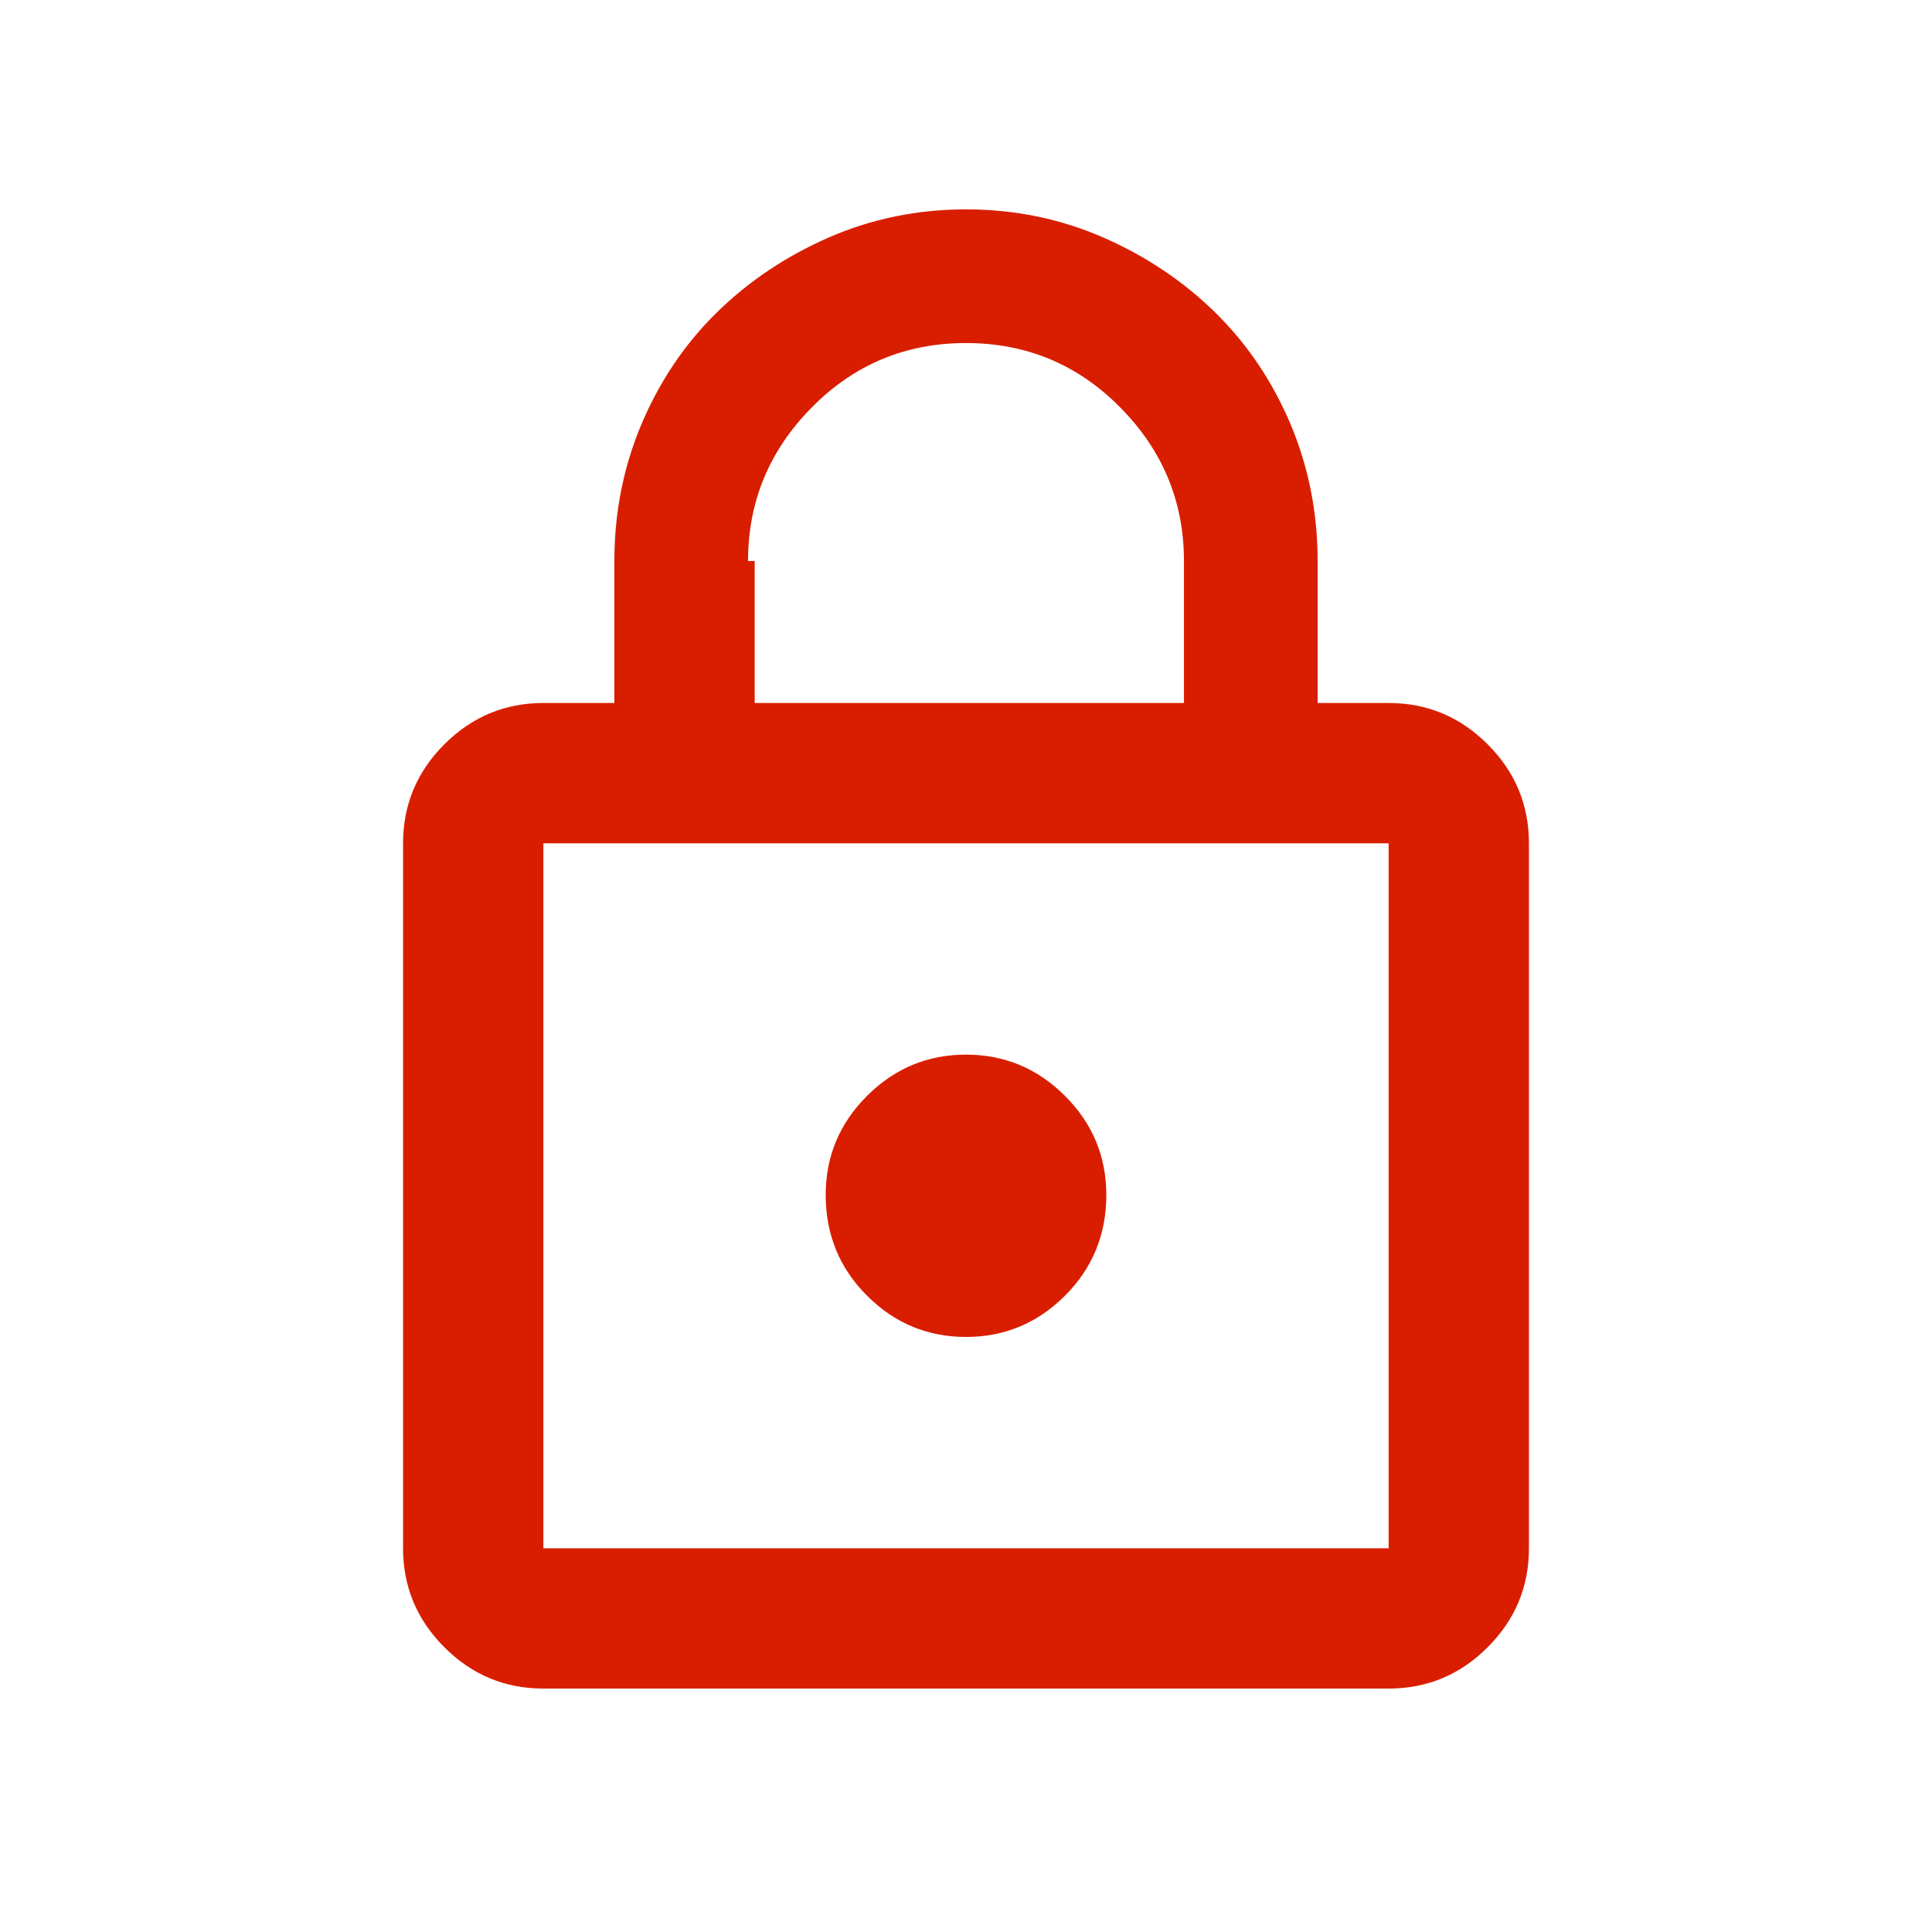 <svg width="16px" height="16px" viewBox="0 0 16 16" version="1.1" xmlns="http://www.w3.org/2000/svg">
    <g id="AccountBlocked" fill="#D91E00">
        <g transform="translate(-321, -343)">
            <g transform="translate(106, 105.984)">
                <g transform="translate(36, 189)">
                    <path d="M190.5,53.838 C190.819,53.838 191.092,53.952 191.32,54.18 C191.548,54.408 191.662,54.681 191.662,55 L191.662,60.838 C191.662,61.157 191.548,61.43 191.32,61.658 C191.092,61.886 190.819,62 190.5,62 L183.5,62 C183.181,62 182.908,61.886 182.68,61.658 C182.452,61.43 182.338,61.157 182.338,60.838 L182.338,55 C182.338,54.681 182.452,54.408 182.68,54.18 C182.908,53.952 183.181,53.838 183.5,53.838 L184.088,53.838 L184.088,52.662 C184.088,52.261 184.163,51.883 184.313,51.527 C184.464,51.172 184.671,50.864 184.936,50.604 C185.2,50.345 185.51,50.137 185.865,49.982 C186.221,49.827 186.599,49.75 187,49.75 C187.401,49.75 187.779,49.827 188.135,49.982 C188.49,50.137 188.8,50.345 189.064,50.604 C189.329,50.864 189.536,51.172 189.687,51.527 C189.837,51.883 189.912,52.261 189.912,52.662 L189.912,53.838 L190.5,53.838 Z M187,50.857 C186.499,50.857 186.073,51.035 185.722,51.391 C185.371,51.746 185.195,52.17 185.195,52.662 L185.25,52.662 L185.25,53.838 L188.805,53.838 L188.805,52.662 C188.805,52.17 188.629,51.746 188.278,51.391 C187.927,51.035 187.501,50.857 187,50.857 Z M190.5,60.838 L190.5,55 L183.5,55 L183.5,60.838 L190.5,60.838 Z M187,59.088 C186.681,59.088 186.408,58.974 186.18,58.746 C185.952,58.518 185.838,58.24 185.838,57.912 C185.838,57.593 185.952,57.32 186.18,57.092 C186.408,56.864 186.681,56.75 187,56.75 C187.319,56.75 187.592,56.864 187.82,57.092 C188.048,57.32 188.162,57.593 188.162,57.912 C188.162,58.24 188.048,58.518 187.82,58.746 C187.592,58.974 187.319,59.088 187,59.088 Z" />
                </g>
            </g>
        </g>
    </g>
</svg>